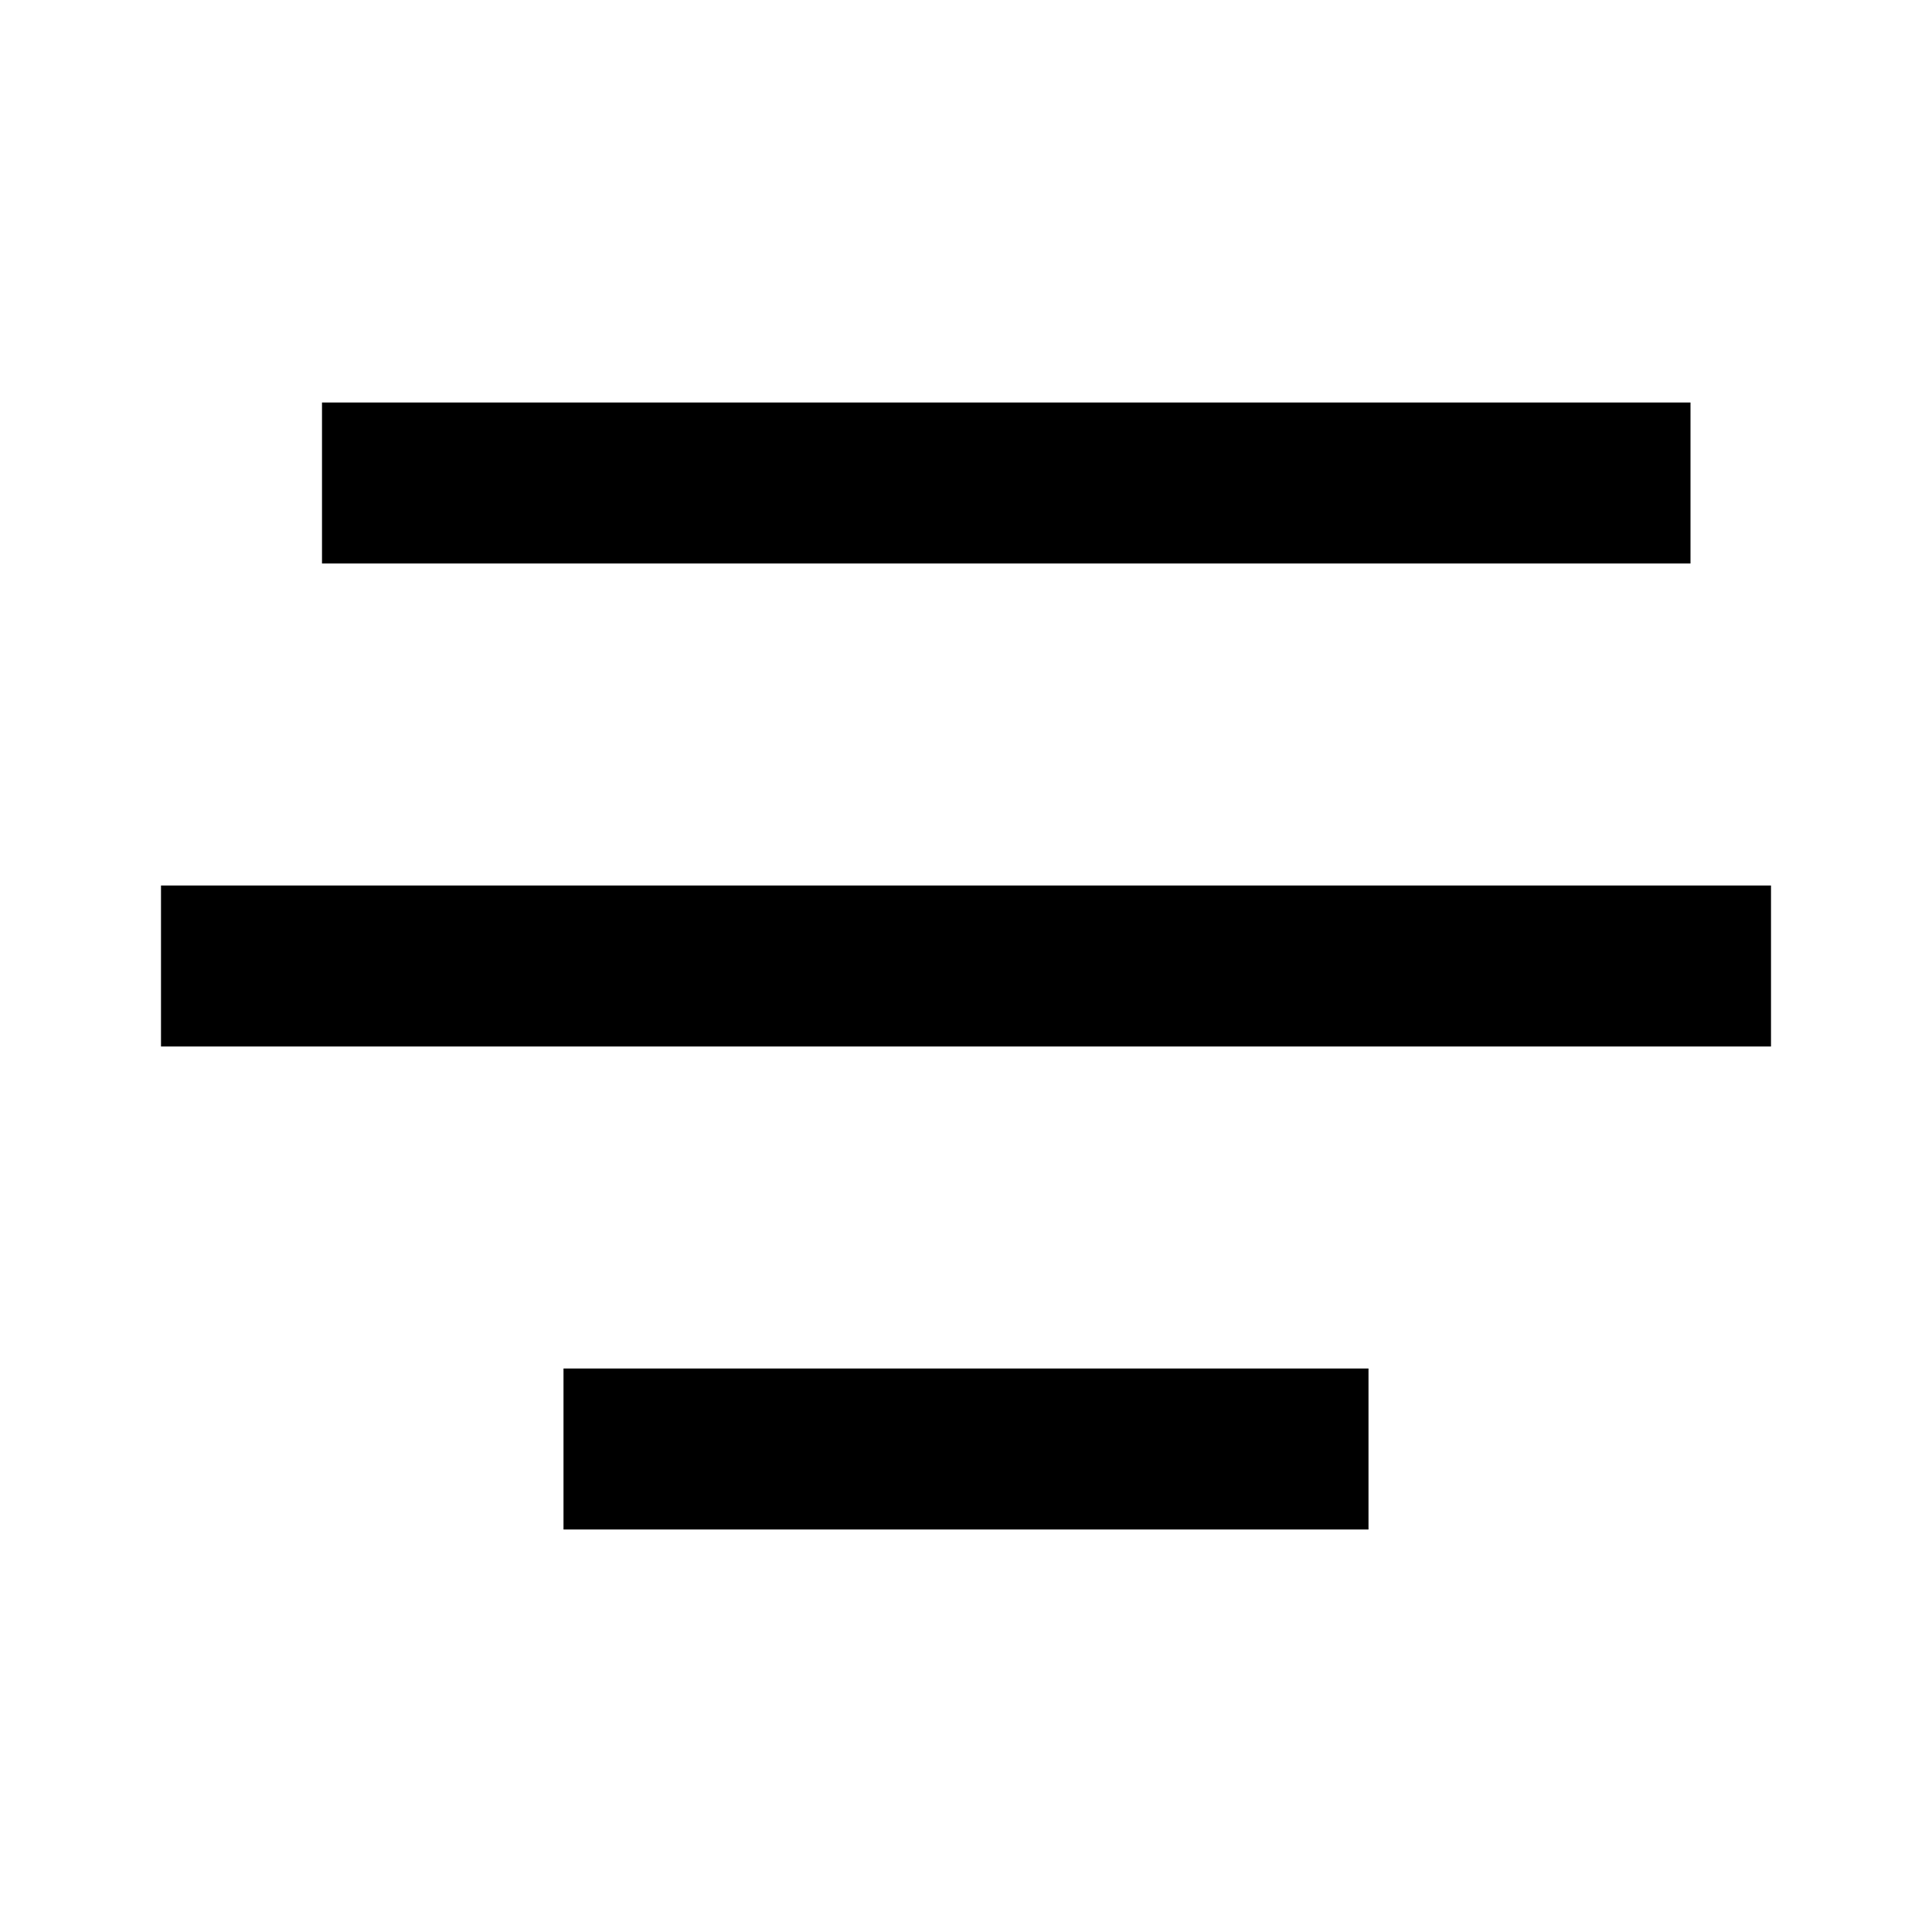 <svg width="24" height="24" viewBox="0 0 24 24" fill="none" xmlns="http://www.w3.org/2000/svg">
<path fill-rule="evenodd" clip-rule="evenodd" d="M21 5H4V7H21V5ZM17 17H7V19H17V17ZM2 11H22V13H2V11Z" fill="black"/>
</svg>
